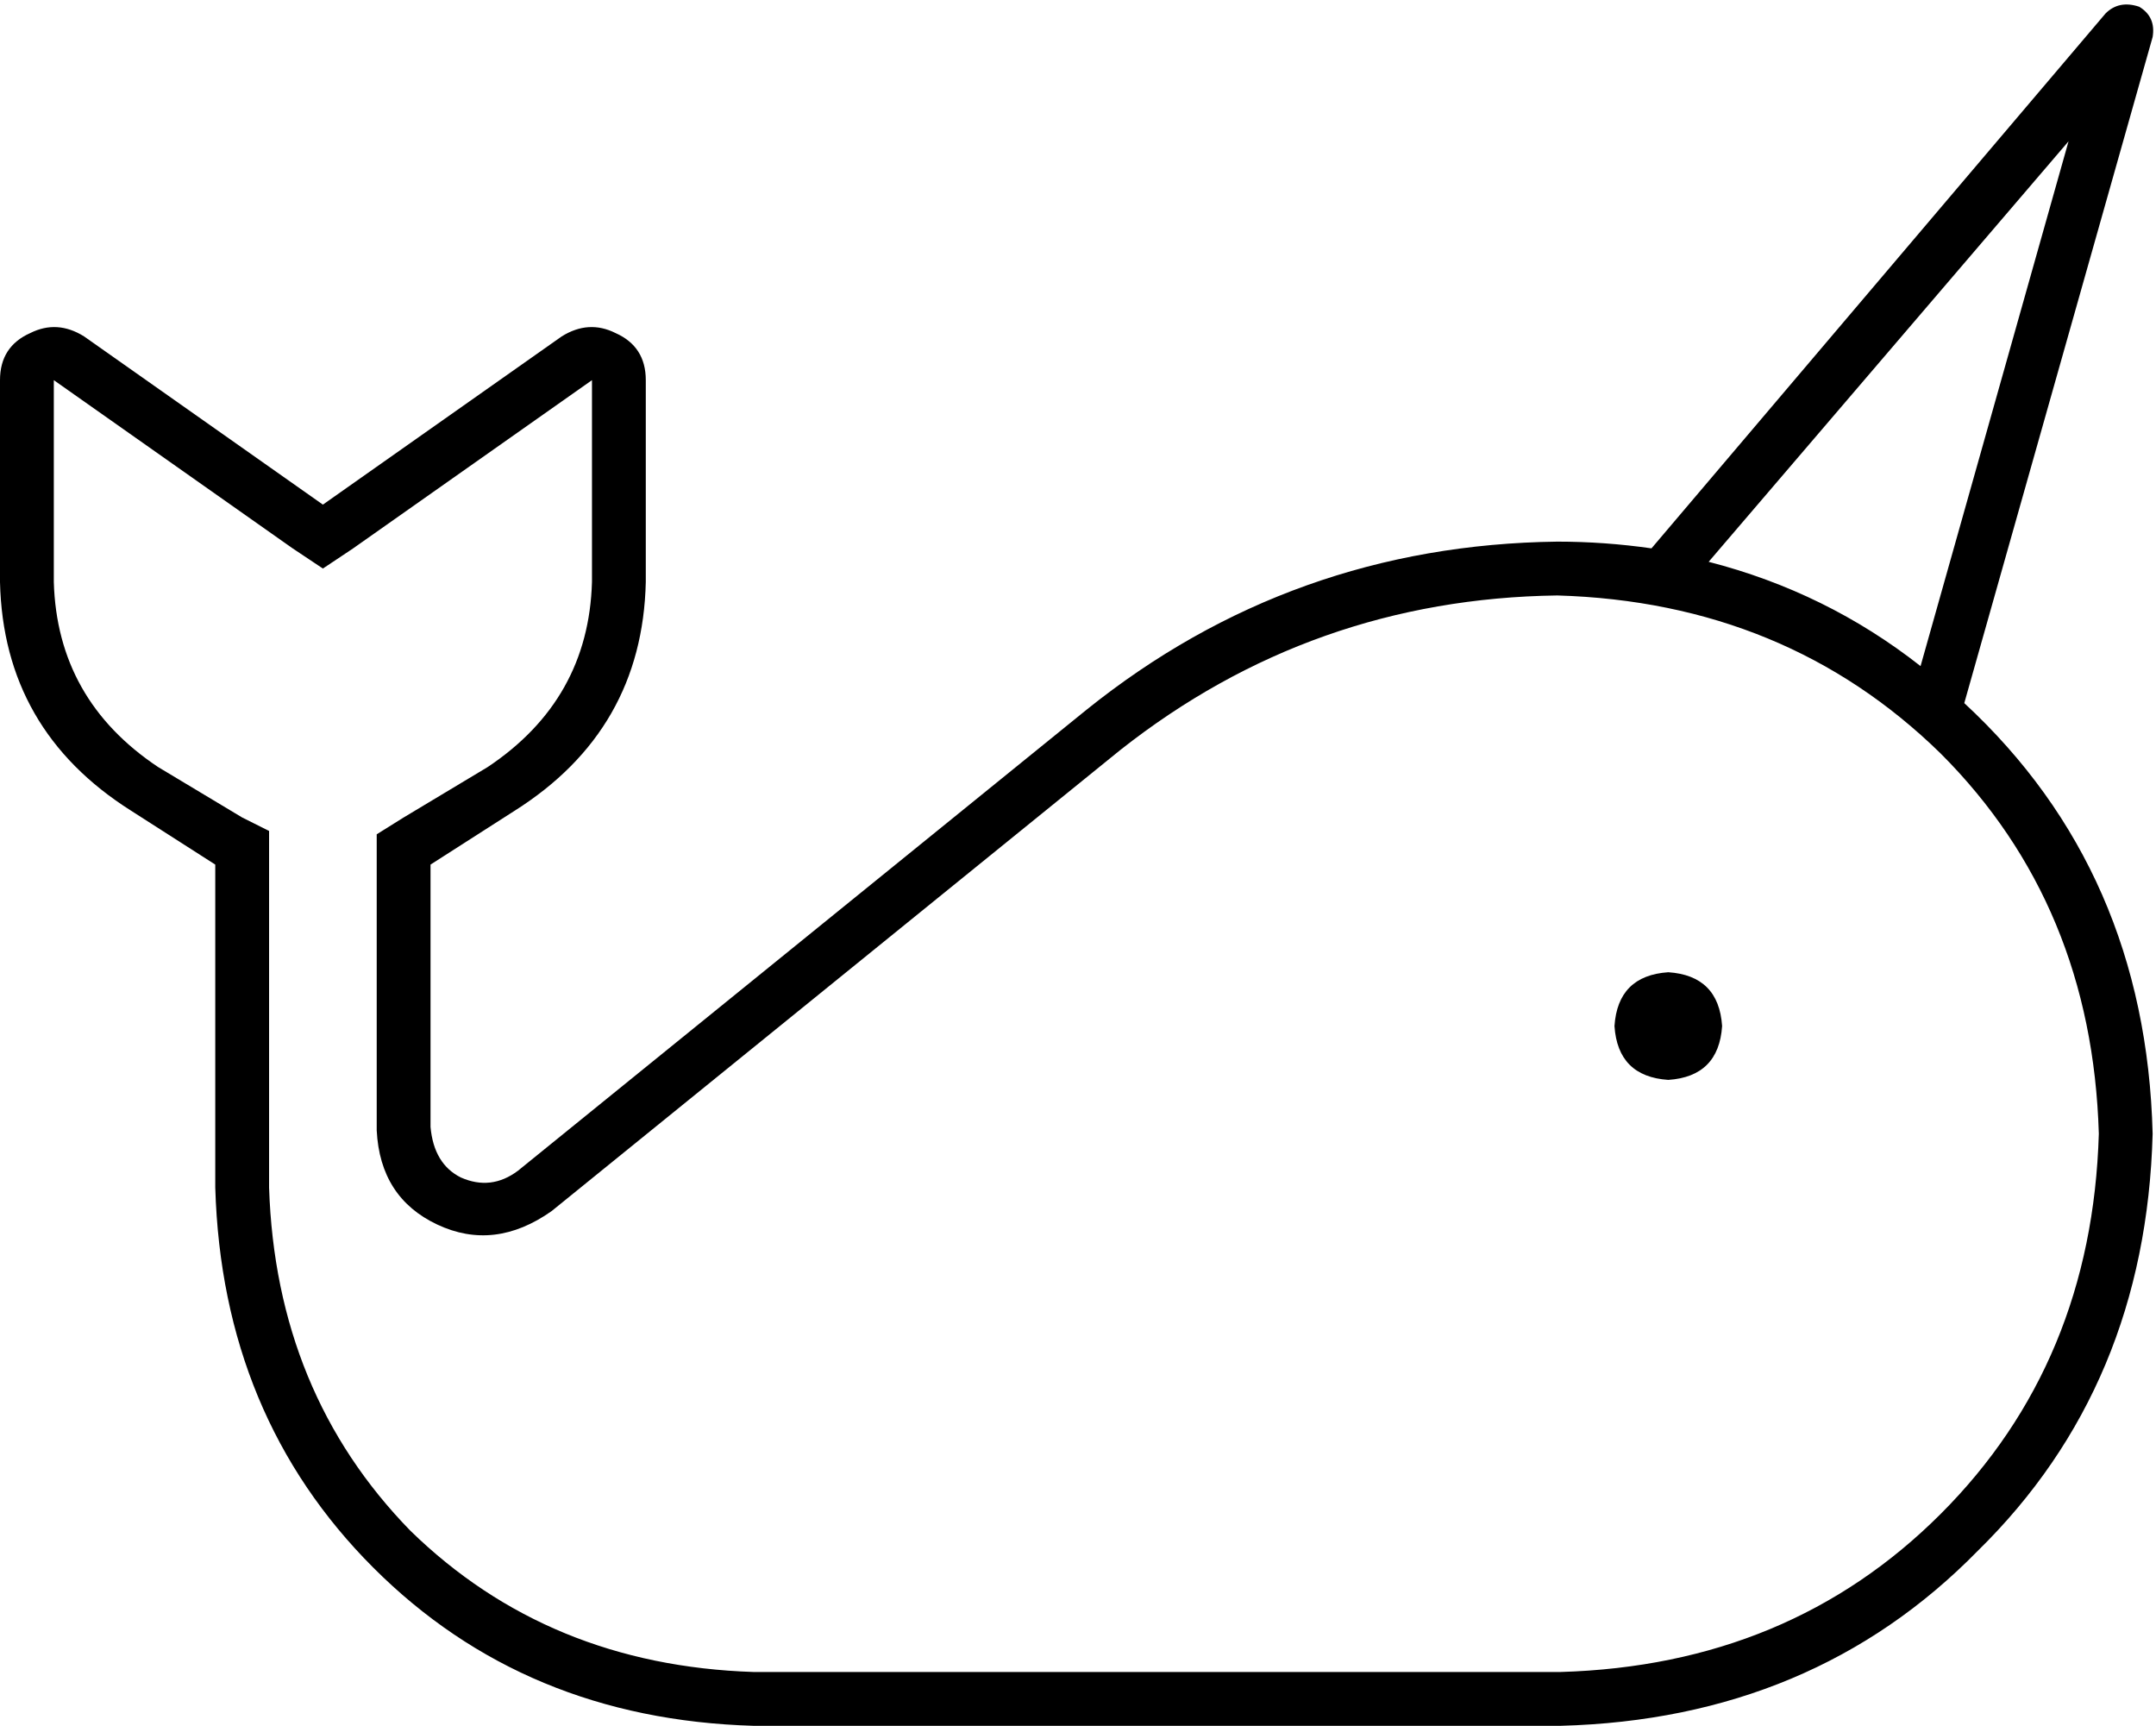 <svg viewBox="0 0 641 513">
  <path
    d="M 640 11 Q 641 5 636 2 Q 630 0 626 4 L 491 163 Q 477 161 463 161 Q 384 162 323 211 L 154 348 Q 146 354 137 350 Q 129 346 128 335 L 128 257 L 153 241 Q 191 217 192 173 L 192 113 Q 192 103 183 99 Q 175 95 167 100 L 96 150 L 25 100 Q 17 95 9 99 Q 0 103 0 113 L 0 173 Q 1 217 39 241 L 64 257 L 64 353 Q 66 421 111 466 Q 156 511 224 513 L 464 513 Q 539 511 588 461 Q 638 412 640 337 Q 638 259 584 209 L 640 11 L 640 11 Z M 571 198 Q 543 176 508 167 L 615 42 L 571 198 L 571 198 Z M 96 169 L 105 163 L 176 113 L 176 173 Q 175 208 145 228 L 120 243 L 112 248 L 112 257 L 112 336 Q 113 356 130 364 Q 147 372 164 360 L 333 223 Q 390 178 463 177 Q 531 179 577 224 Q 622 269 624 337 Q 622 405 577 450 Q 532 495 464 497 L 224 497 Q 163 495 122 455 Q 82 414 80 353 L 80 257 L 80 247 L 72 243 L 47 228 Q 17 208 16 173 L 16 113 L 87 163 L 96 169 L 96 169 Z M 512 305 Q 511 290 496 289 Q 481 290 480 305 Q 481 320 496 321 Q 511 320 512 305 L 512 305 Z"
  />
</svg>
